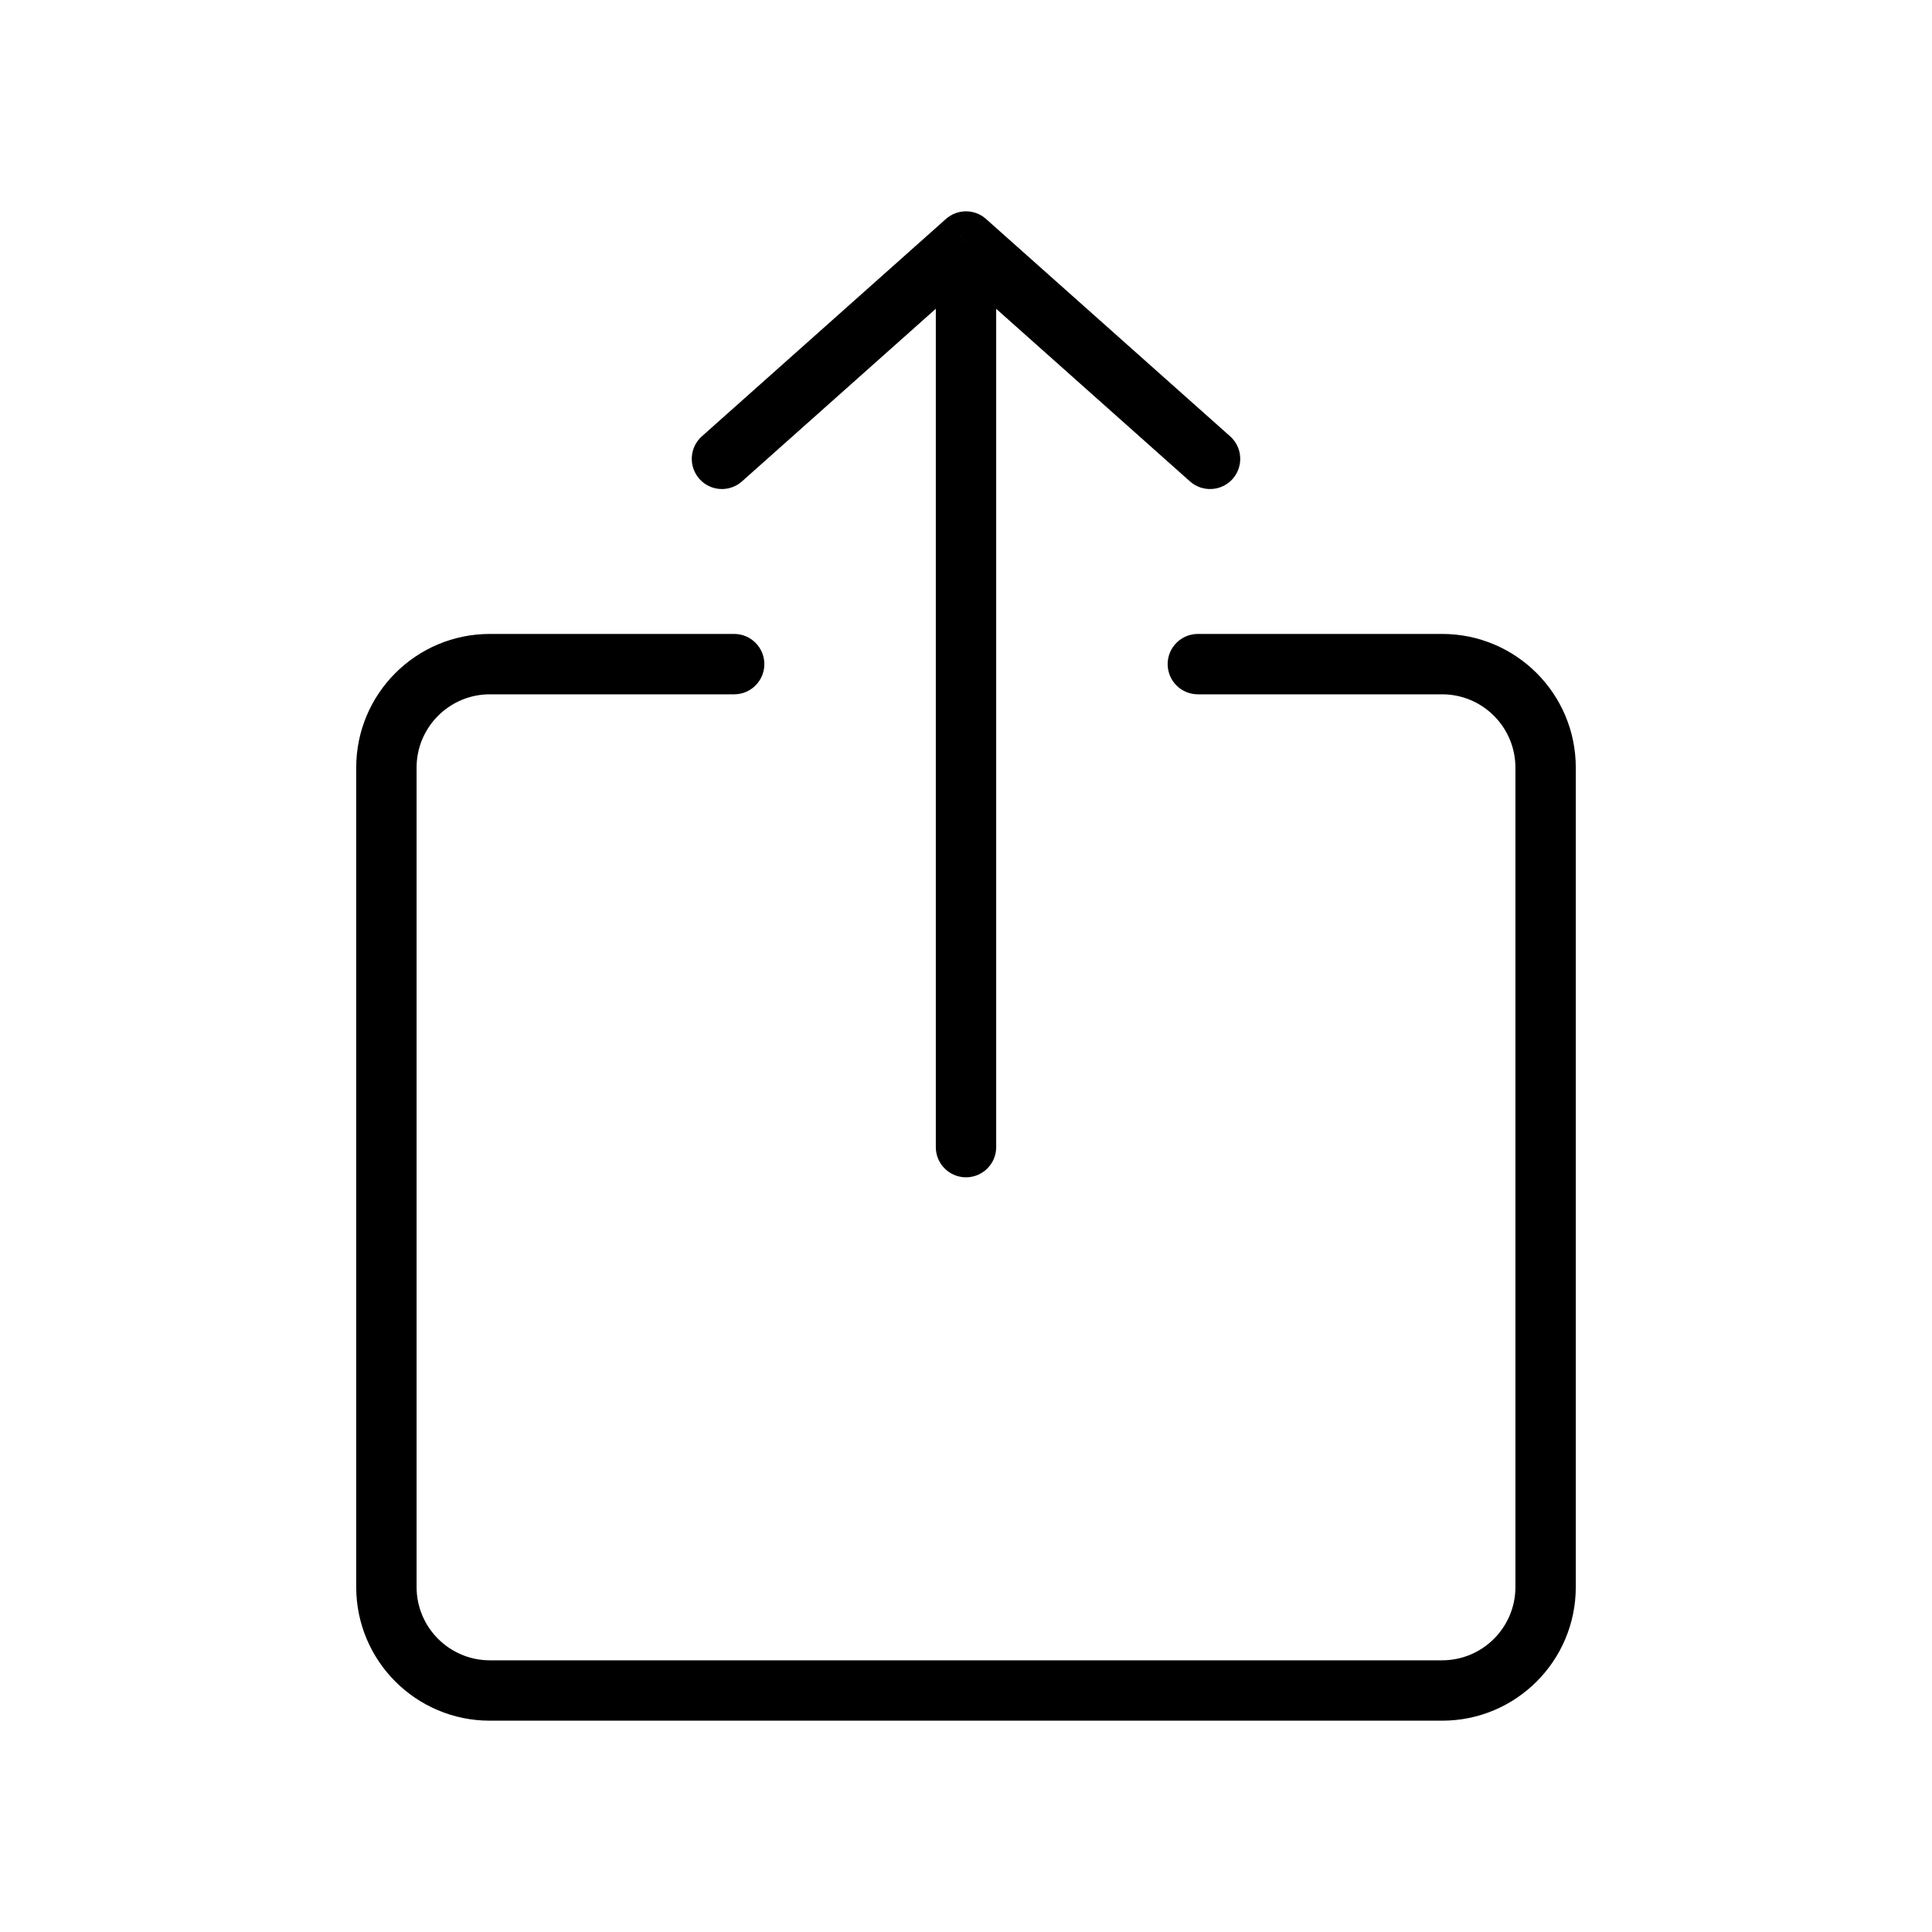 <svg width="32" height="32" viewBox="0 0 32 32" fill="none" xmlns="http://www.w3.org/2000/svg">
<path d="M15.5 19C15.5 19.276 15.724 19.5 16 19.5C16.276 19.5 16.5 19.276 16.5 19H15.5ZM16 4L16.332 3.627C16.143 3.458 15.857 3.458 15.667 3.627L16 4ZM11.625 7.227C11.419 7.41 11.401 7.726 11.585 7.933C11.768 8.139 12.084 8.157 12.29 7.973L11.625 7.227ZM19.709 7.973C19.916 8.157 20.232 8.139 20.416 7.933C20.599 7.726 20.581 7.41 20.375 7.227L19.709 7.973ZM12.16 11.5C12.436 11.5 12.66 11.276 12.66 11C12.66 10.724 12.436 10.5 12.16 10.5V11.5ZM19.84 10.5C19.564 10.5 19.34 10.724 19.34 11C19.34 11.276 19.564 11.5 19.84 11.5V10.5ZM16.5 19V4H15.5V19H16.5ZM12.29 7.973L16.332 4.373L15.667 3.627L11.625 7.227L12.29 7.973ZM15.667 4.373L19.709 7.973L20.375 7.227L16.332 3.627L15.667 4.373ZM25.1 12.714V26.286H26.1V12.714H25.1ZM23.886 27.5H8.114V28.5H23.886V27.5ZM6.9 26.286V12.714H5.9V26.286H6.9ZM8.114 11.5H12.16V10.5H8.114V11.5ZM19.84 11.5H23.886V10.5H19.84V11.5ZM8.114 27.5C7.444 27.5 6.9 26.956 6.9 26.286H5.9C5.9 27.509 6.891 28.5 8.114 28.5V27.5ZM25.1 26.286C25.1 26.956 24.556 27.5 23.886 27.5V28.5C25.109 28.5 26.1 27.509 26.1 26.286H25.1ZM26.1 12.714C26.1 11.491 25.109 10.5 23.886 10.5V11.5C24.556 11.5 25.1 12.044 25.1 12.714H26.1ZM6.9 12.714C6.9 12.044 7.444 11.5 8.114 11.5V10.5C6.891 10.5 5.9 11.491 5.9 12.714H6.9Z" fill="black"/>
</svg>
